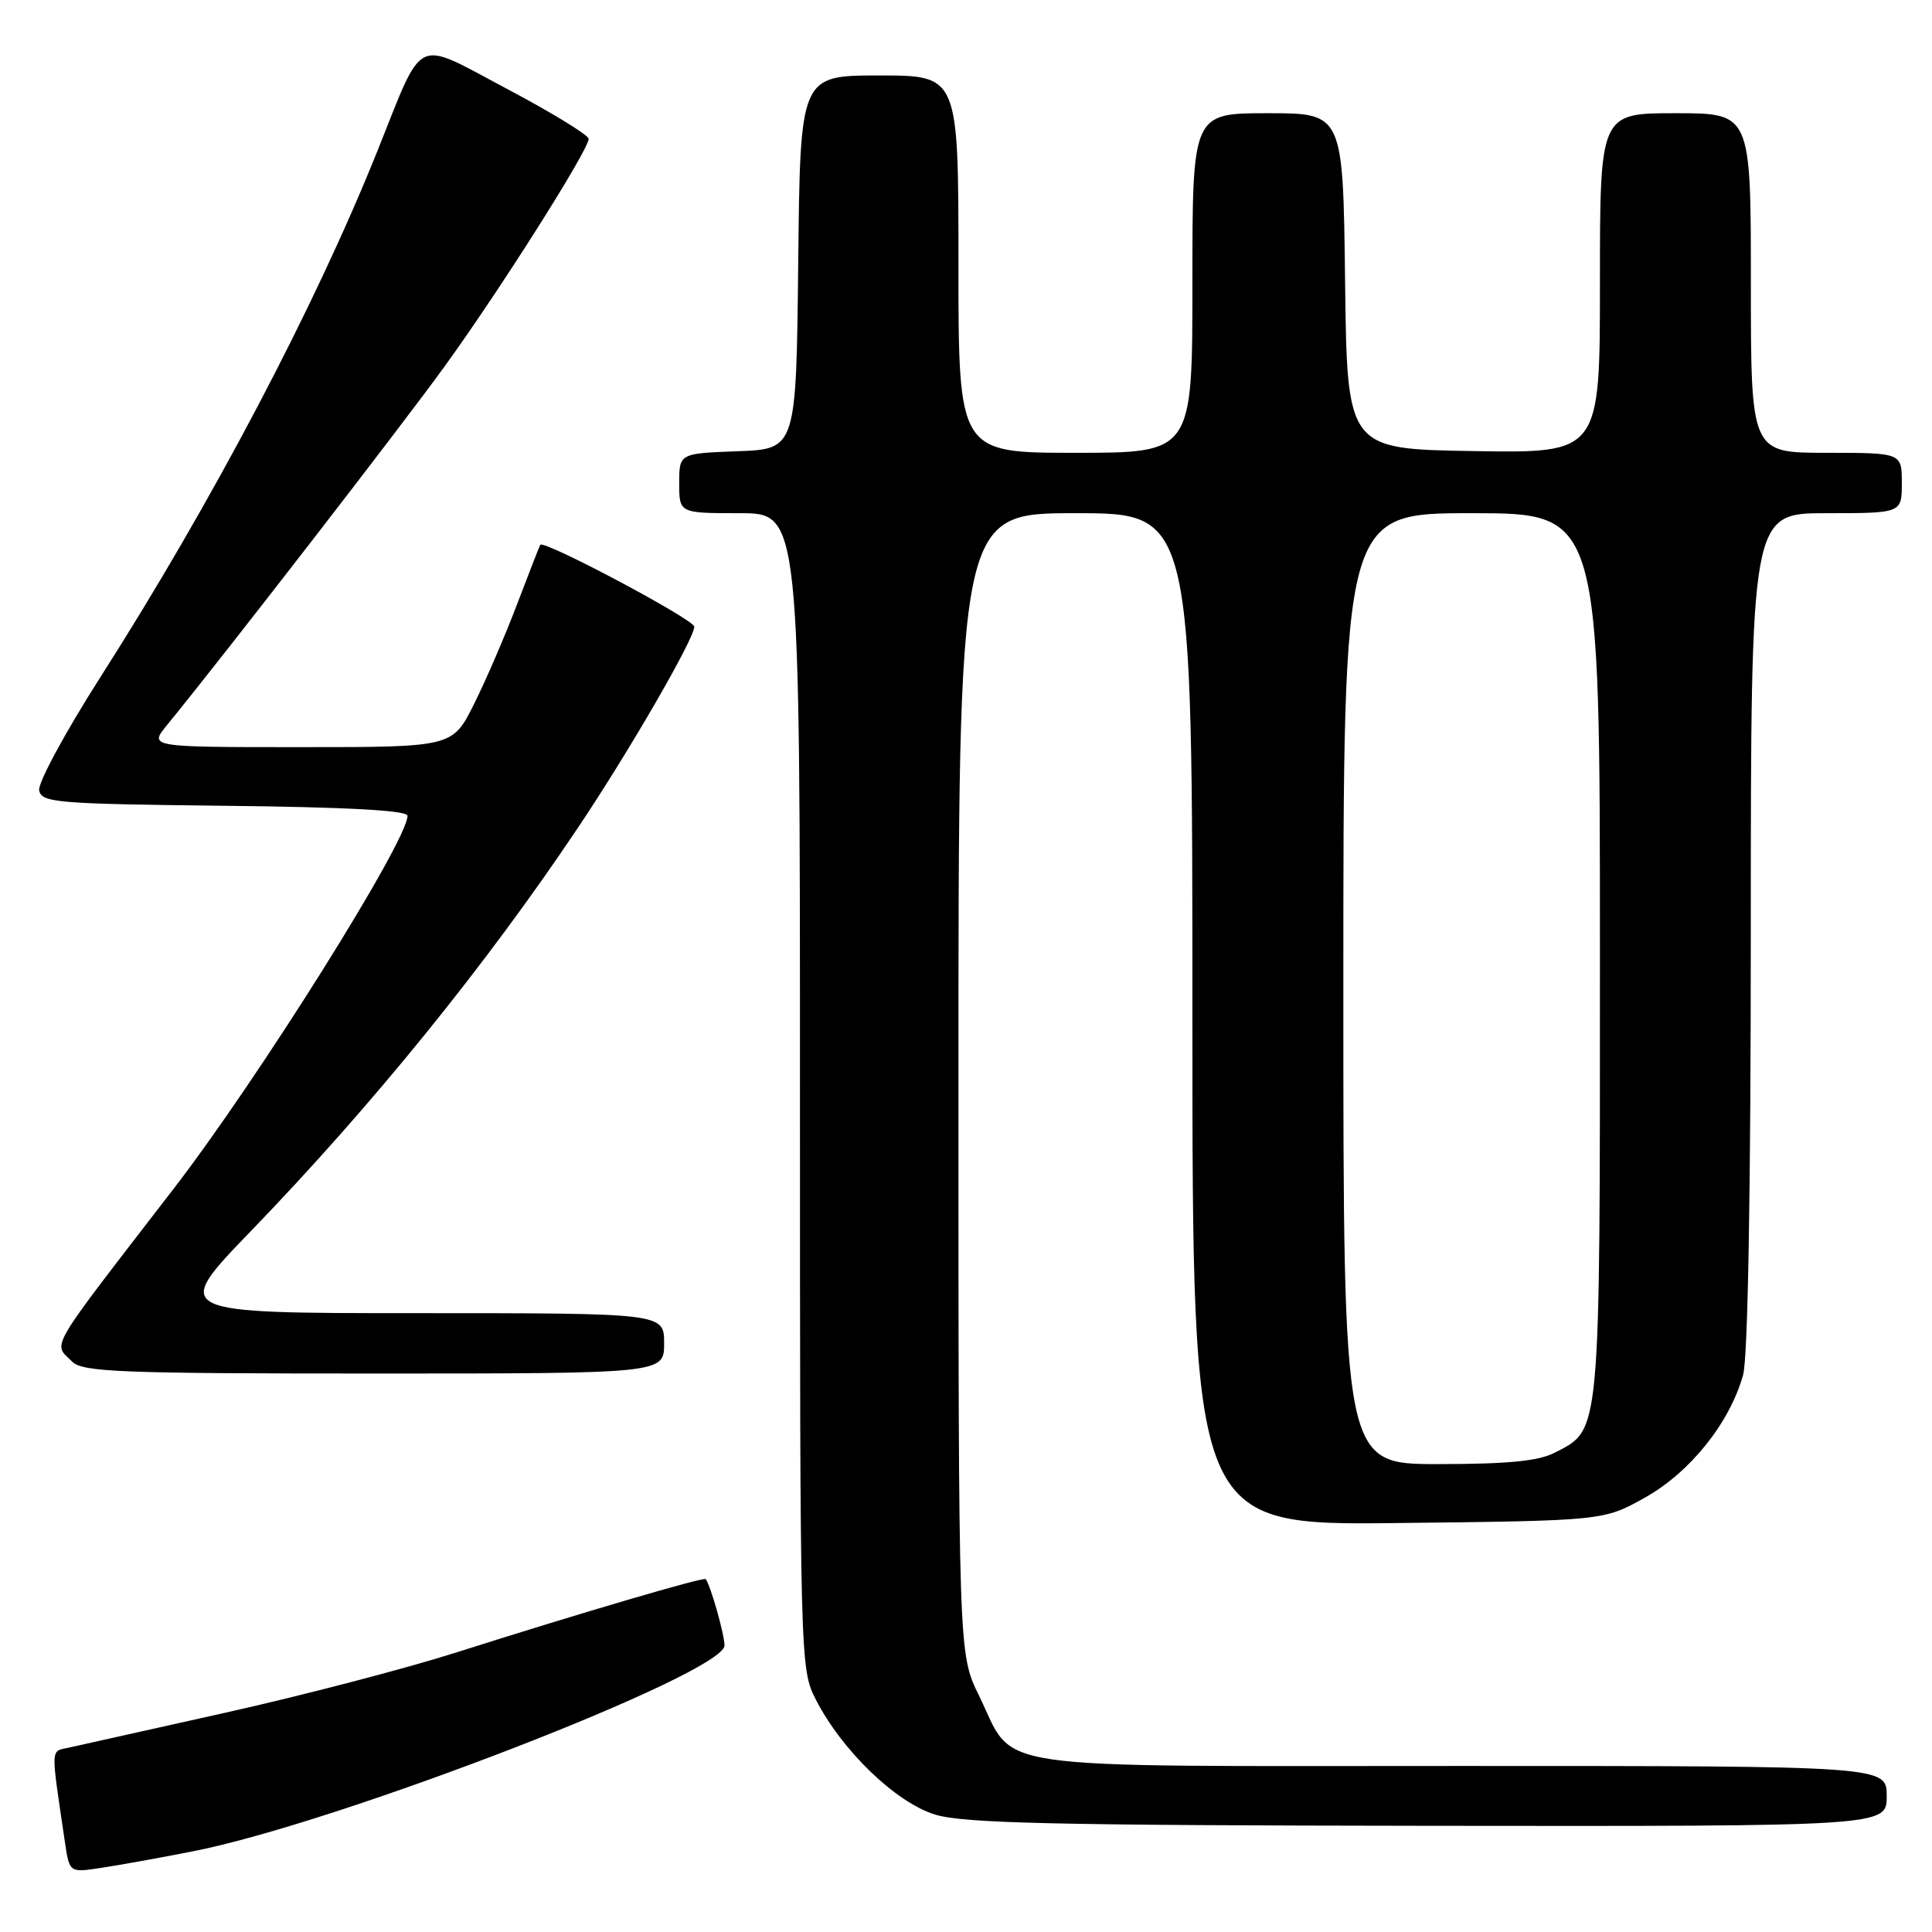 <?xml version="1.0" encoding="UTF-8" standalone="no"?>
<!DOCTYPE svg PUBLIC "-//W3C//DTD SVG 1.1//EN" "http://www.w3.org/Graphics/SVG/1.1/DTD/svg11.dtd" >
<svg xmlns="http://www.w3.org/2000/svg" xmlns:xlink="http://www.w3.org/1999/xlink" version="1.1" viewBox="0 0 256 256">
 <g >
 <path fill="currentColor"
d=" M 25.46 245.33 C 44.72 241.58 96.00 221.74 96.00 218.03 C 96.00 216.59 94.17 210.12 93.51 209.24 C 93.27 208.92 76.58 213.83 60.33 219.00 C 53.64 221.12 39.92 224.70 29.83 226.95 C 19.75 229.20 10.45 231.27 9.17 231.56 C 6.65 232.12 6.70 231.16 8.60 244.07 C 9.20 248.14 9.20 248.14 13.35 247.51 C 15.63 247.17 21.08 246.19 25.46 245.33 Z  M 250.00 238.00 C 250.00 234.00 250.00 234.00 193.63 234.00 C 129.27 234.00 134.67 234.79 129.71 224.65 C 127.00 219.13 127.00 219.13 127.00 143.56 C 127.00 68.00 127.00 68.00 142.50 68.00 C 158.00 68.00 158.00 68.00 158.00 135.06 C 158.00 202.12 158.00 202.12 185.25 201.81 C 212.50 201.50 212.50 201.50 218.00 198.42 C 223.98 195.06 229.21 188.51 230.97 182.18 C 231.61 179.88 231.99 157.77 231.99 123.25 C 232.00 68.00 232.00 68.00 242.00 68.00 C 252.00 68.00 252.00 68.00 252.00 64.00 C 252.00 60.00 252.00 60.00 242.00 60.00 C 232.00 60.00 232.00 60.00 232.00 37.50 C 232.00 15.00 232.00 15.00 222.00 15.00 C 212.00 15.00 212.00 15.00 212.00 37.52 C 212.00 60.05 212.00 60.05 195.25 59.77 C 178.50 59.50 178.50 59.50 178.23 37.25 C 177.96 15.00 177.96 15.00 167.98 15.00 C 158.00 15.00 158.00 15.00 158.00 37.50 C 158.00 60.00 158.00 60.00 142.50 60.00 C 127.00 60.00 127.00 60.00 127.00 35.00 C 127.00 10.00 127.00 10.00 116.52 10.00 C 106.03 10.00 106.03 10.00 105.77 34.75 C 105.50 59.50 105.50 59.50 97.75 59.79 C 90.00 60.08 90.00 60.08 90.00 64.04 C 90.00 68.00 90.00 68.00 98.00 68.00 C 106.00 68.00 106.00 68.00 106.00 144.54 C 106.00 220.24 106.02 221.12 108.09 225.18 C 111.54 231.94 118.69 238.84 123.90 240.44 C 127.64 241.60 139.81 241.87 189.25 241.93 C 250.00 242.00 250.00 242.00 250.00 238.00 Z  M 88.00 178.00 C 88.00 174.00 88.00 174.00 55.37 174.00 C 22.74 174.00 22.74 174.00 33.23 163.14 C 49.36 146.44 64.40 127.89 76.70 109.50 C 83.42 99.47 92.00 84.62 92.00 83.04 C 92.00 82.10 72.04 71.49 71.59 72.19 C 71.48 72.36 70.11 75.88 68.54 80.00 C 66.98 84.12 64.41 90.09 62.83 93.25 C 59.97 99.00 59.97 99.00 39.86 99.00 C 19.74 99.00 19.74 99.00 22.12 96.09 C 29.69 86.83 53.10 56.58 58.92 48.54 C 66.28 38.38 78.00 19.86 78.00 18.40 C 78.00 17.90 73.05 14.88 67.00 11.68 C 54.77 5.20 56.23 4.48 50.01 20.00 C 41.73 40.65 28.10 66.54 13.37 89.62 C 8.68 96.96 5.00 103.76 5.19 104.73 C 5.50 106.36 7.51 106.52 29.76 106.77 C 46.07 106.95 54.00 107.38 54.00 108.10 C 54.00 111.43 34.21 142.98 23.02 157.50 C 6.01 179.57 7.01 177.86 9.57 180.43 C 10.95 181.80 15.97 182.00 49.57 182.00 C 88.00 182.00 88.00 182.00 88.00 178.00 Z  M 178.00 131.00 C 178.00 68.00 178.00 68.00 195.00 68.00 C 212.00 68.00 212.00 68.00 212.00 126.55 C 212.00 190.78 212.13 189.33 206.03 192.48 C 203.87 193.60 199.81 194.00 190.55 194.00 C 178.00 194.00 178.00 194.00 178.00 131.00 Z "/>
</g>
</svg>